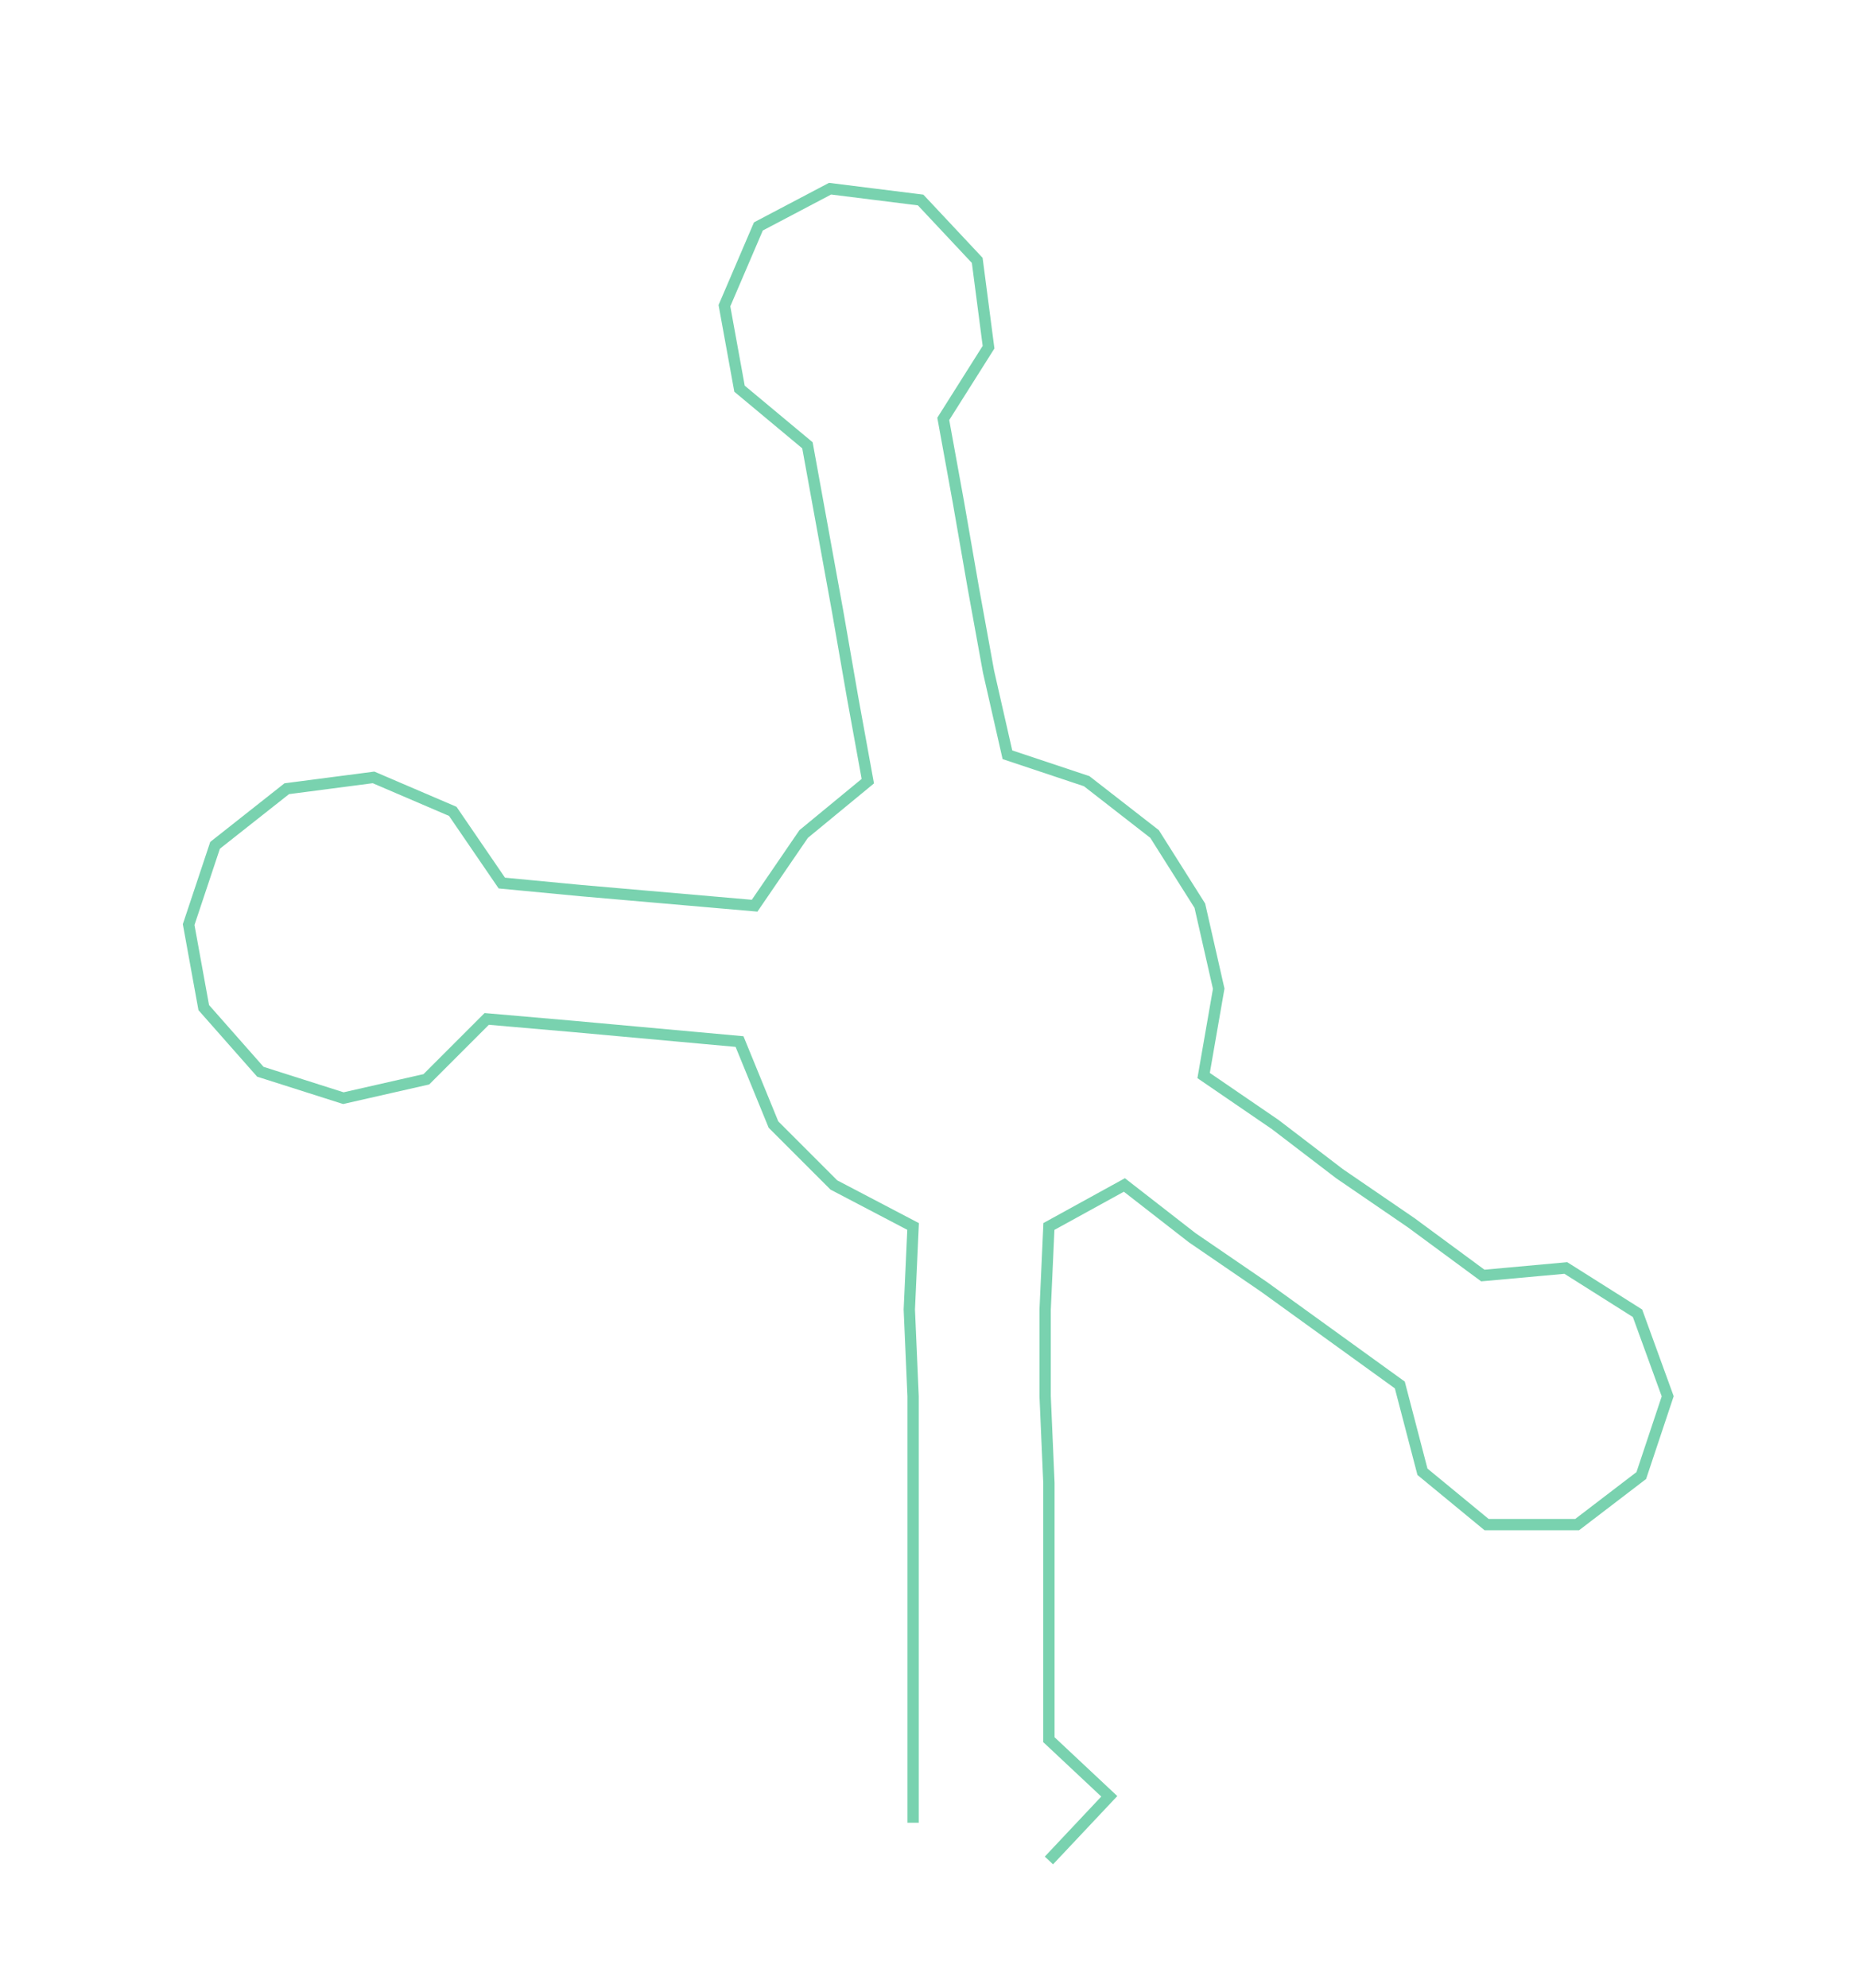 <ns0:svg xmlns:ns0="http://www.w3.org/2000/svg" width="280.539px" height="300px" viewBox="0 0 492.7 526.878"><ns0:path style="stroke:#79d2af;stroke-width:3px;fill:none;" d="M242 483 L242 483 L242 461 L242 438 L242 415 L242 393 L242 370 L241 347 L242 325 L221 314 L205 298 L196 276 L174 274 L152 272 L129 270 L113 286 L91 291 L69 284 L54 267 L50 245 L57 224 L76 209 L99 206 L120 215 L133 234 L154 236 L177 238 L200 240 L213 221 L230 207 L226 185 L222 162 L218 140 L214 118 L196 103 L192 81 L201 60 L220 50 L244 53 L259 69 L262 92 L250 111 L254 133 L258 156 L262 178 L267 200 L288 207 L306 221 L318 240 L323 262 L319 285 L338 298 L355 311 L374 324 L393 338 L415 336 L434 348 L442 370 L435 391 L418 404 L394 404 L377 390 L371 367 L353 354 L335 341 L316 328 L298 314 L278 325 L277 347 L277 370 L278 393 L278 415 L278 438 L278 461 L294 476 L278 493" /></ns0:svg>